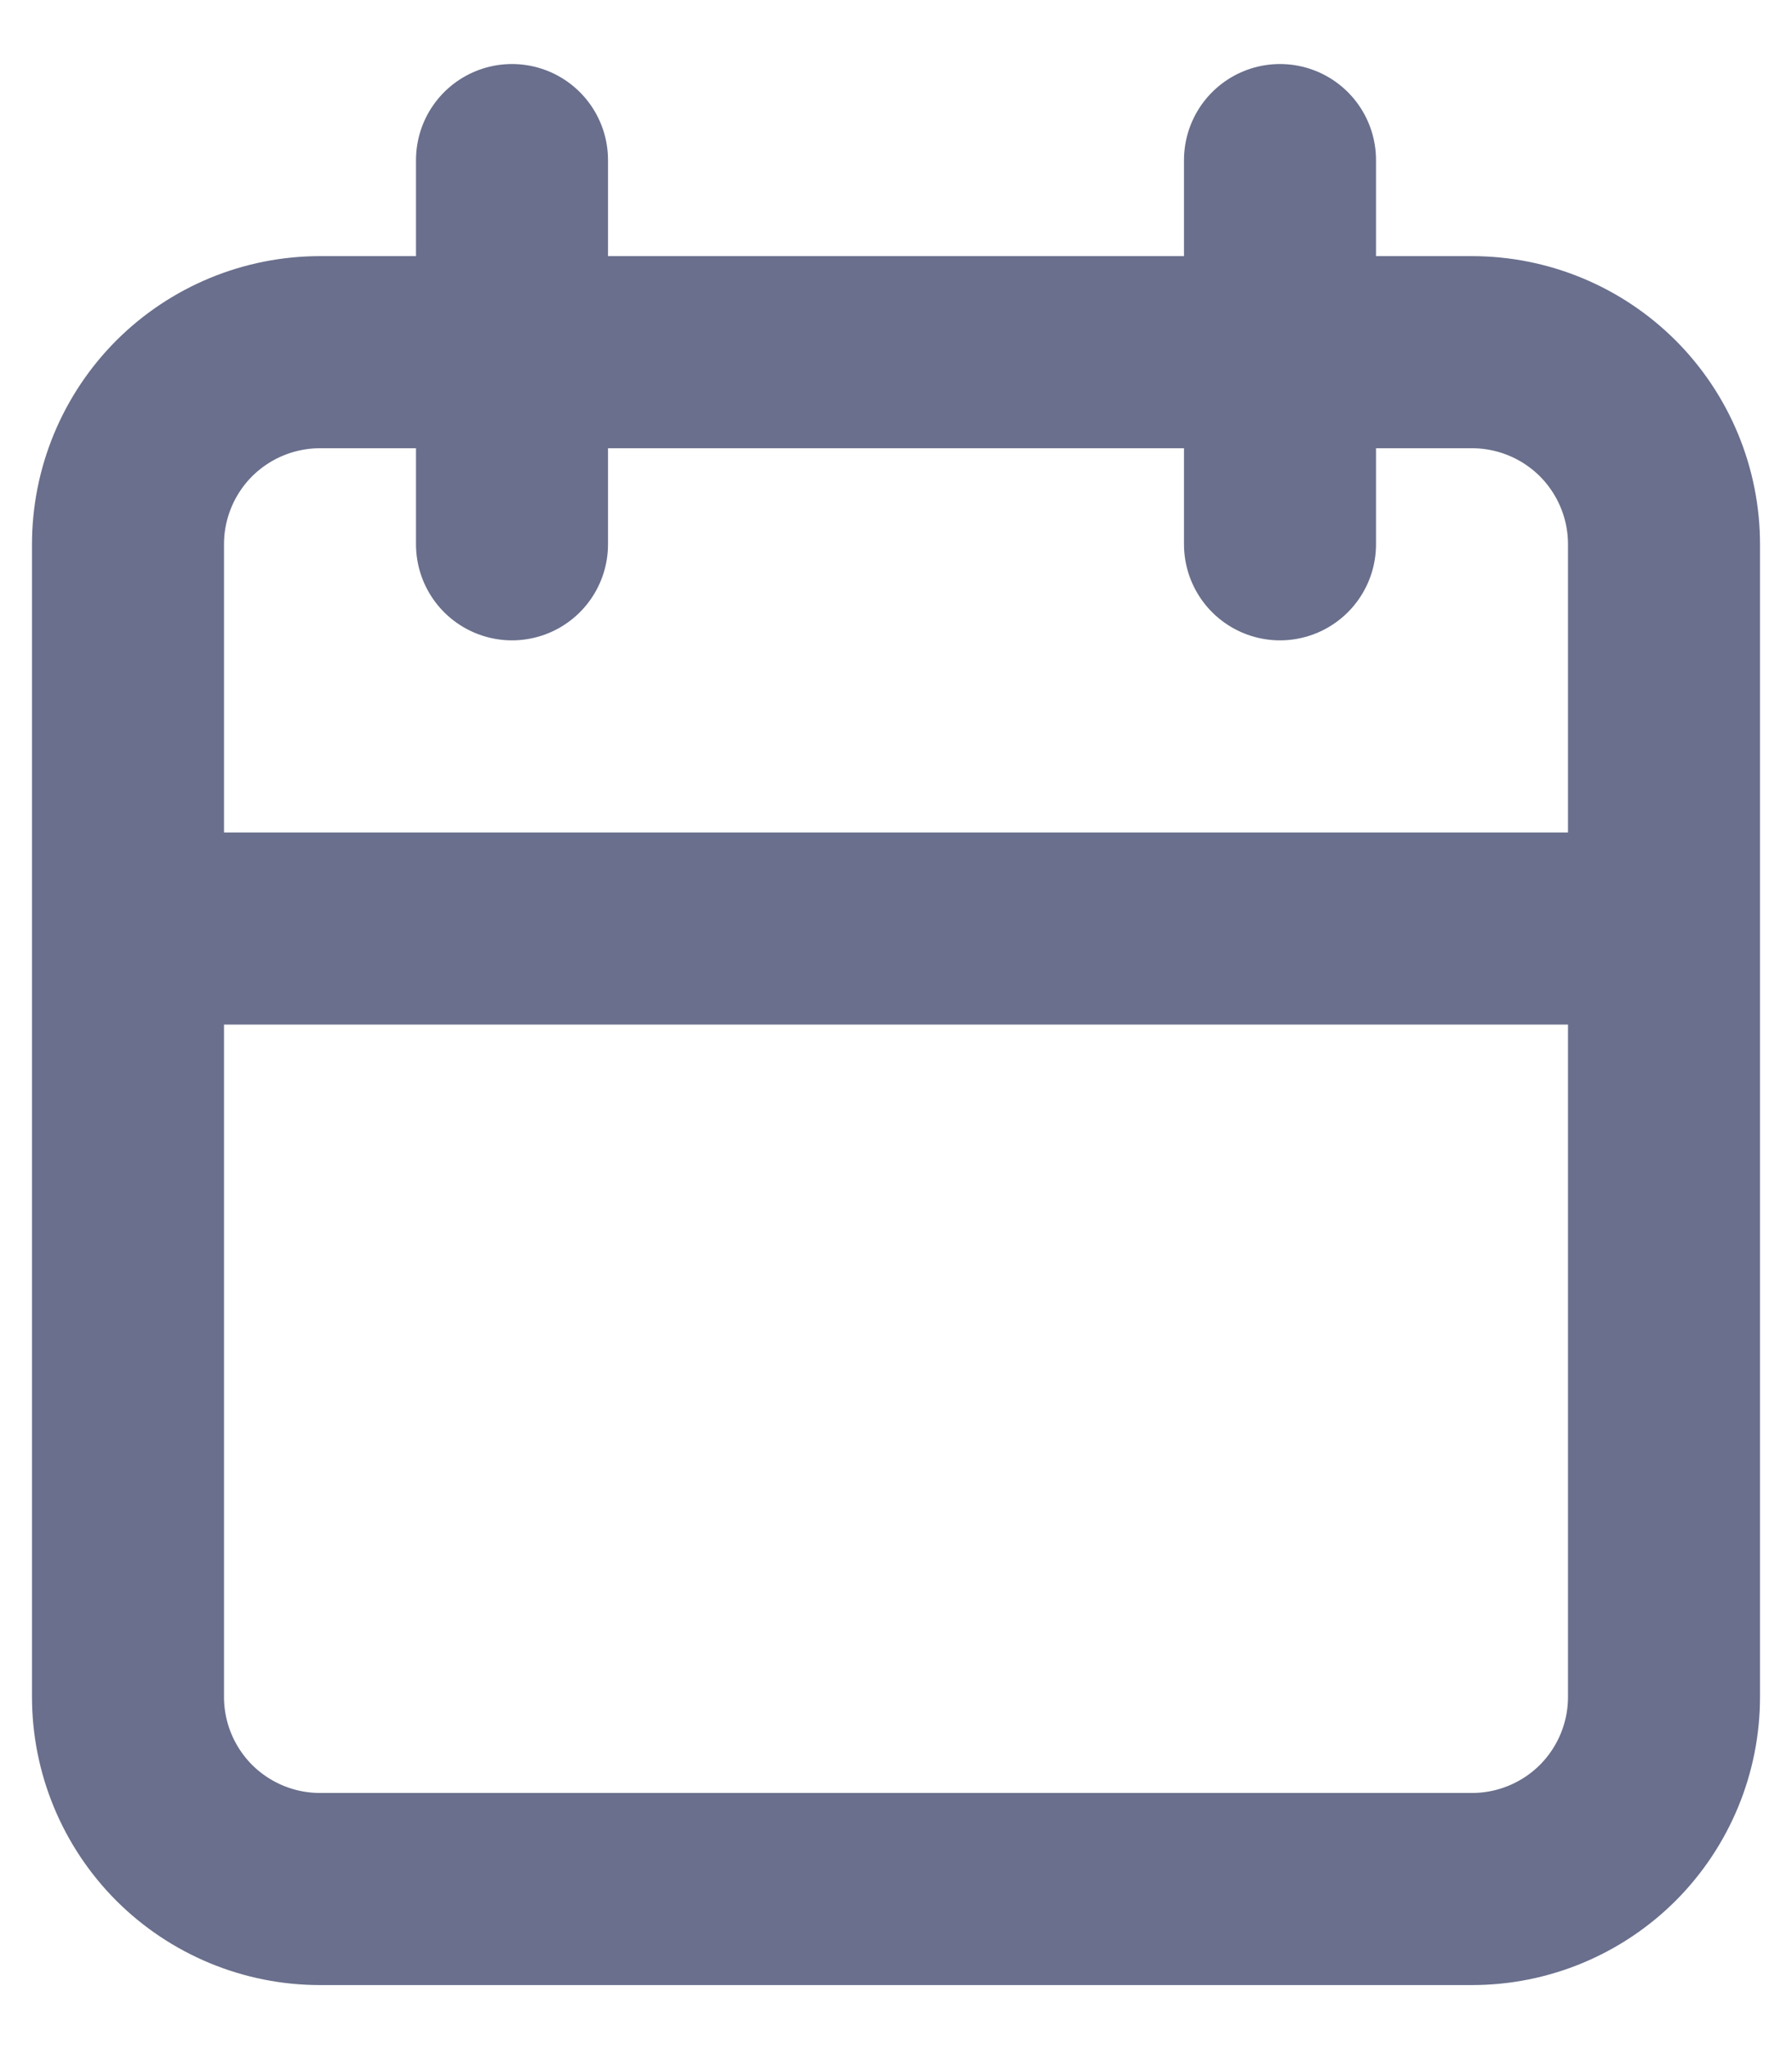 <svg width="14" height="16" viewBox="0 0 14 16" fill="none" xmlns="http://www.w3.org/2000/svg">
<path d="M10 1.25V4.25M4 1.25V4.25M1 7.25H13M1 4.25C1 3.852 1.158 3.471 1.439 3.189C1.721 2.908 2.102 2.75 2.5 2.75H11.5C11.898 2.75 12.279 2.908 12.561 3.189C12.842 3.471 13 3.852 13 4.25V13.25C13 13.648 12.842 14.029 12.561 14.311C12.279 14.592 11.898 14.75 11.5 14.75H2.5C2.102 14.75 1.721 14.592 1.439 14.311C1.158 14.029 1 13.648 1 13.25V4.25Z" stroke="#696F8C" stroke-width="1.5" stroke-linecap="round" stroke-linejoin="round"/>
</svg>
